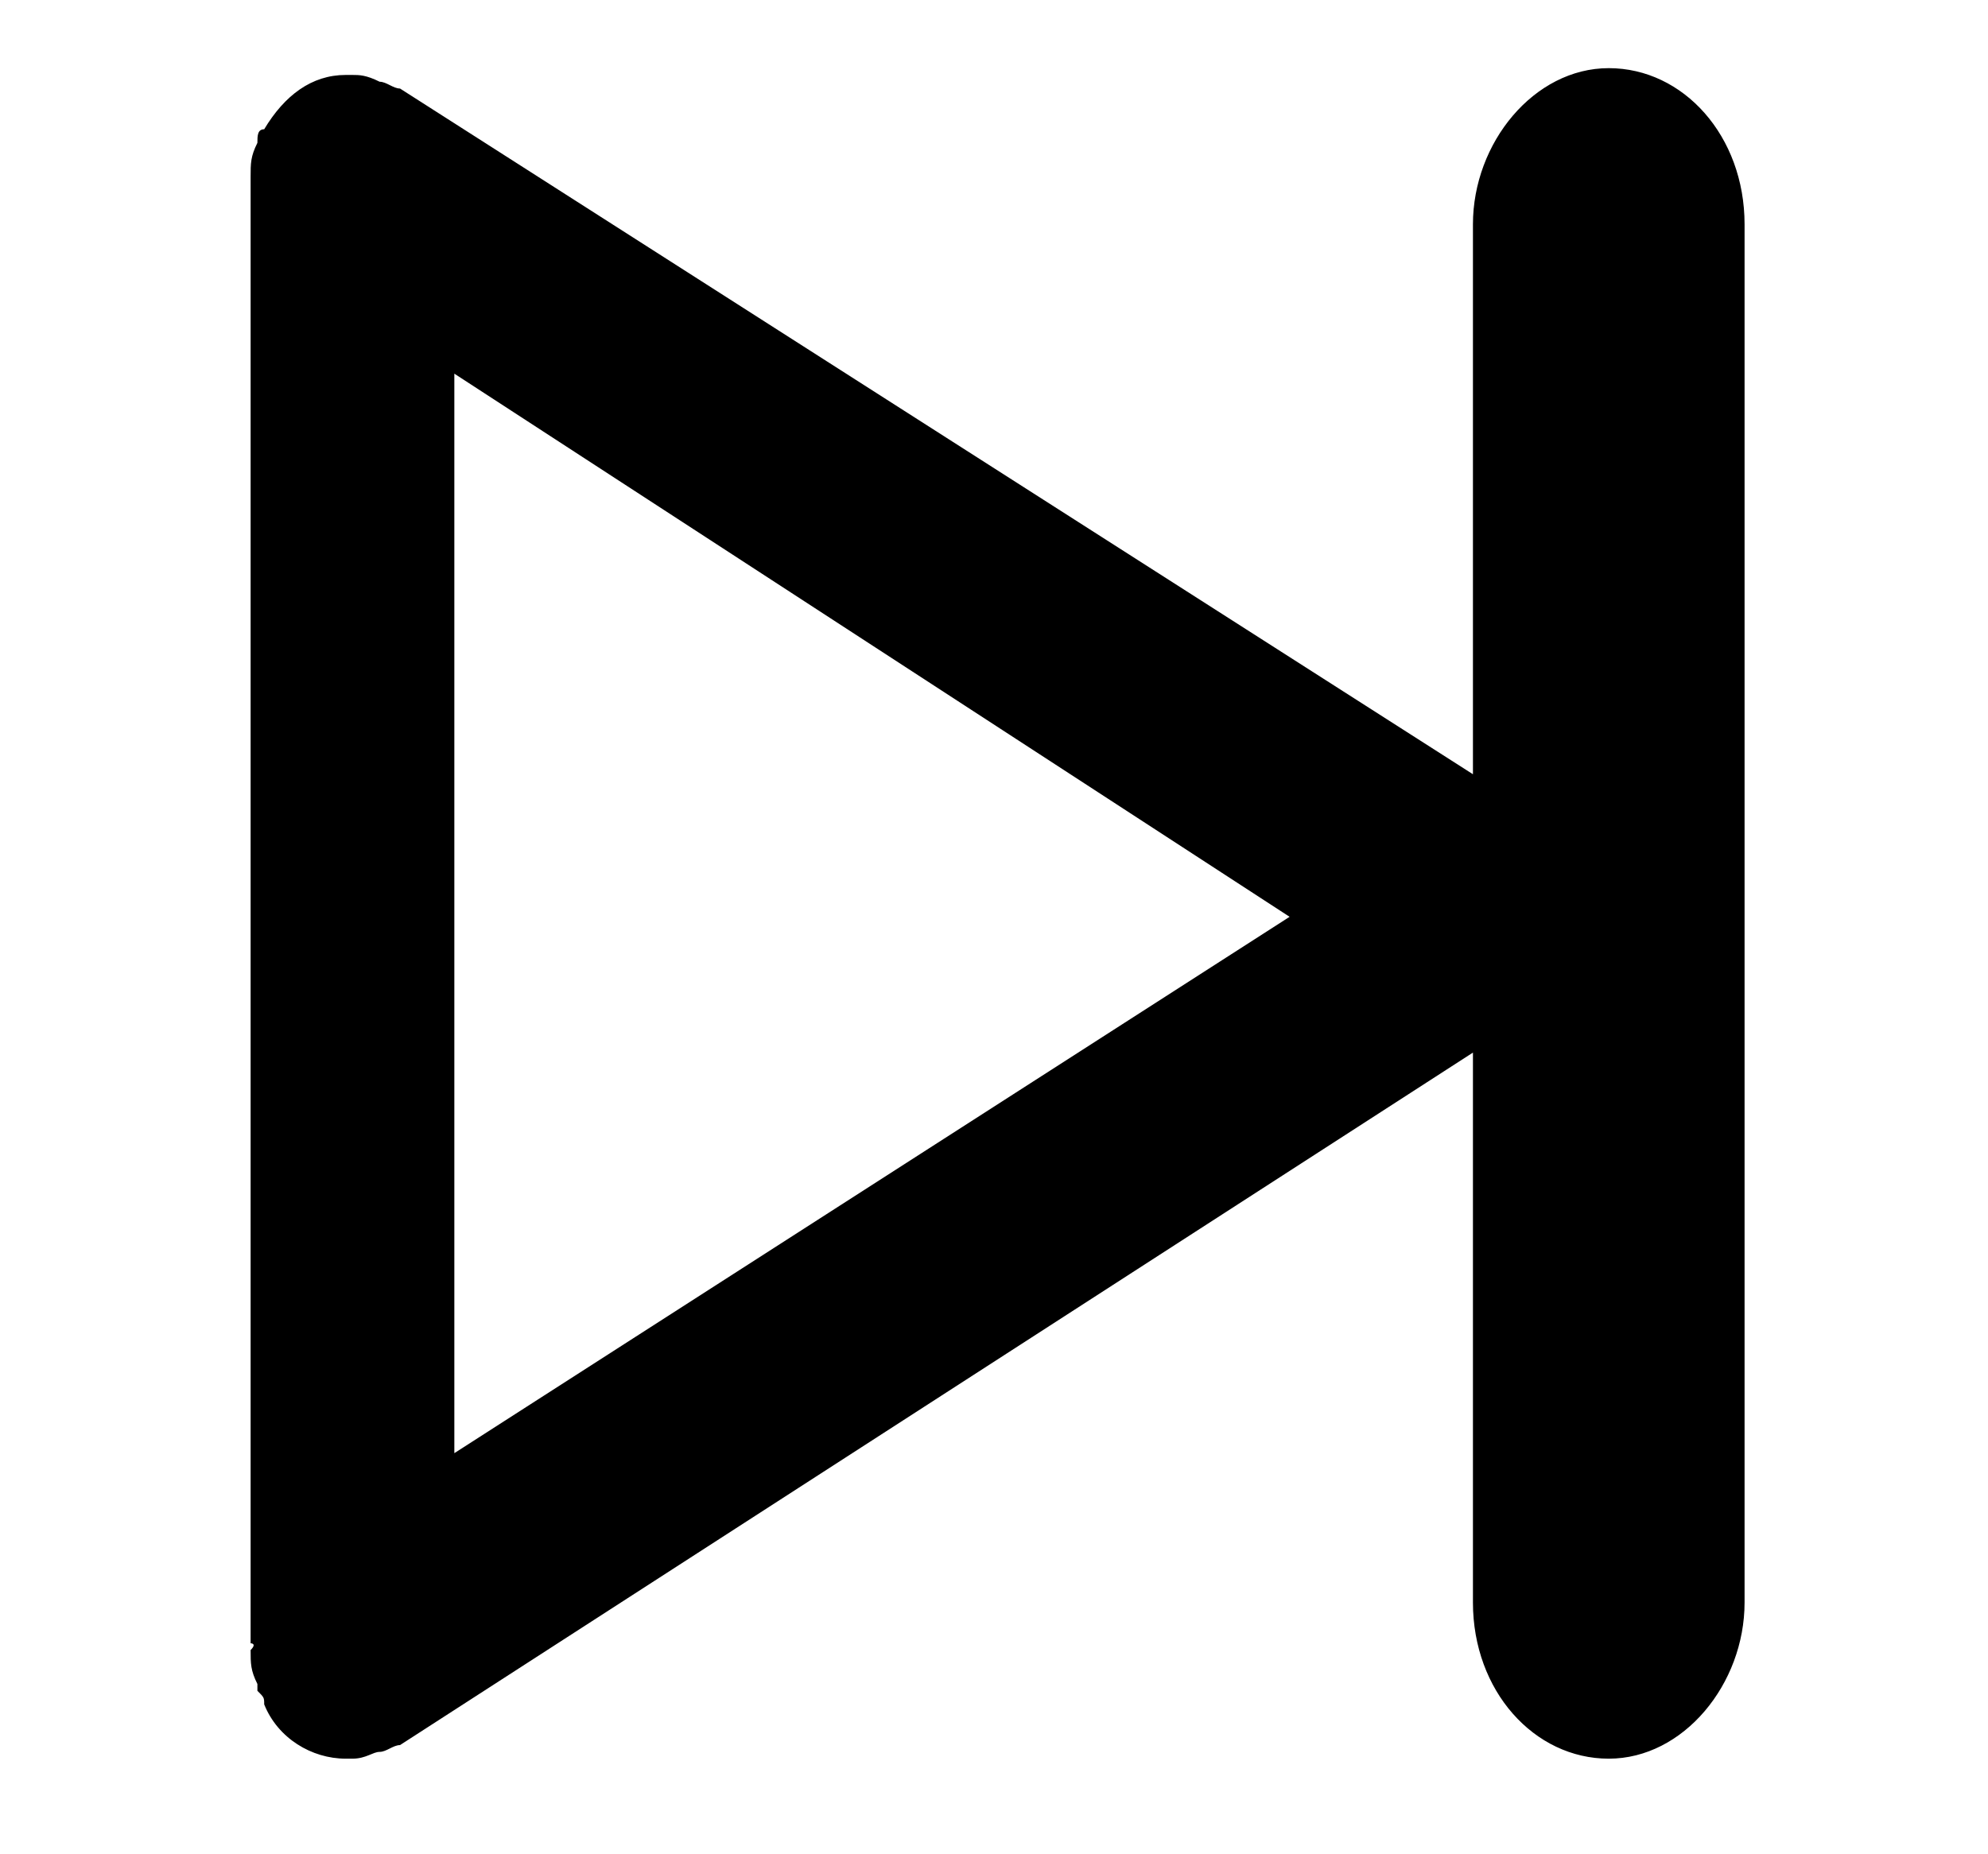 <?xml version="1.0" standalone="no"?><!DOCTYPE svg PUBLIC "-//W3C//DTD SVG 1.1//EN" "http://www.w3.org/Graphics/SVG/1.1/DTD/svg11.dtd"><svg t="1641878622480" class="icon" viewBox="0 0 1098 1024" version="1.1" xmlns="http://www.w3.org/2000/svg" p-id="2190" xmlns:xlink="http://www.w3.org/1999/xlink" width="214.453" height="200"><defs><style type="text/css"></style></defs><path d="M138.419 907.796l0-810.133c0-7.501-8.881784197001252e-16-11.25 3.749-18.752 2.220446049250313e-16-3.749 0-7.501 3.749-7.501 11.25-18.752 26.253-30.005 45.009-30.005l3.749 2.220446049250313e-16c3.749 2.220446049250313e-16 7.501 0 15.004 3.749 3.749 2.220446049250313e-16 7.501 3.749 11.25 3.749l592.598 378.812 0-303.801c-3.552713678800501e-15-45.009 33.754-86.265 75.012-86.265s75.012 37.508 75.012 86.265l-5.684341886080802e-14 761.376c3.552713678800501e-15 45.009-33.754 86.265-75.012 86.265s-75.012-37.508-75.012-86.265l0-303.801-592.598 382.564c-3.749-2.220446049250313e-16-7.501 3.749-11.25 3.749s-7.501 3.749-15.004 3.749l-3.749-2.220446049250313e-16c-18.752 0-37.508-11.25-45.009-30.005 2.220446049250313e-16-3.749 2.220446049250313e-16-3.749-3.749-7.501l2.220446049250313e-16-3.749c-3.749-7.501-3.749-11.25-3.749-18.752 3.749-3.749 2.220446049250313e-16-3.749 2.220446049250313e-16-3.749zM250.938 206.426l0 596.349 461.327-296.3-461.327-300.05z" p-id="2191"></path></svg>